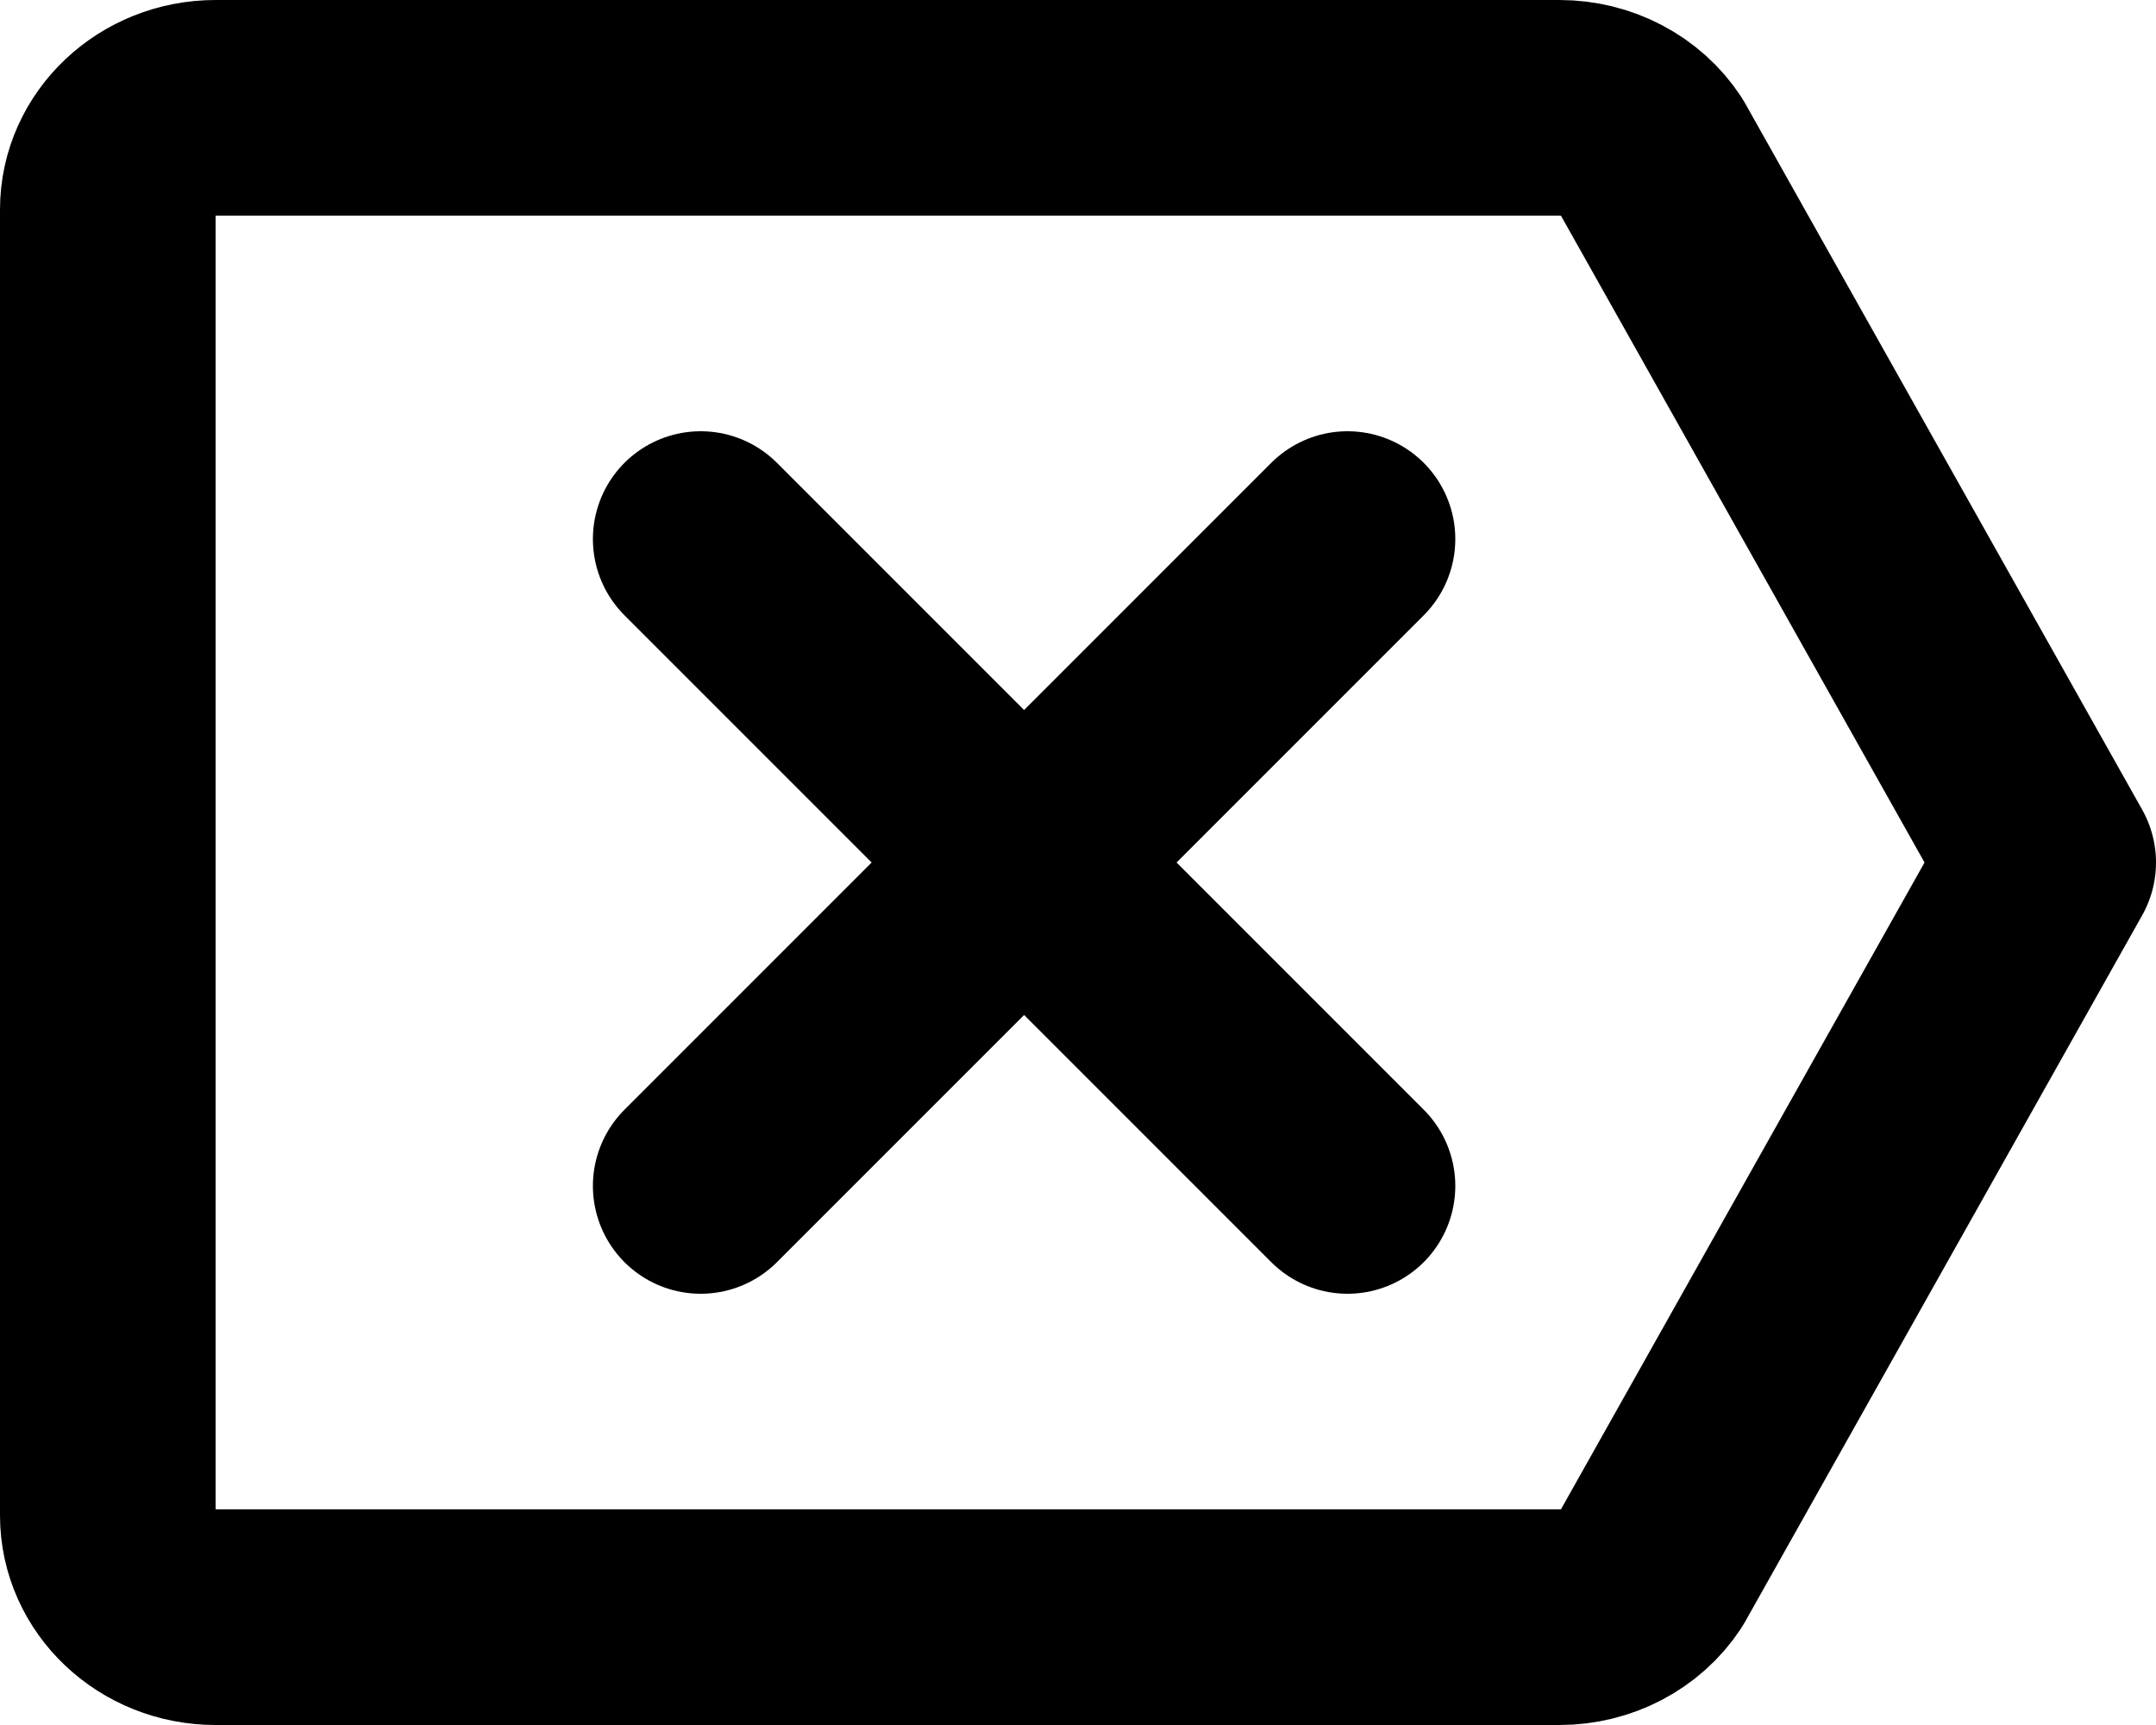 <?xml version="1.0" encoding="UTF-8"?>
<svg width="20px" height="16px" viewBox="0 0 20 16" version="1.1" xmlns="http://www.w3.org/2000/svg" xmlns:xlink="http://www.w3.org/1999/xlink">
    <title>content / 40 - content, tag, remove icon</title>
    <g id="Free-Icons" stroke="none" stroke-width="1" fill="none" fill-rule="evenodd" stroke-linecap="round" stroke-linejoin="round">
        <g transform="translate(-673, -454)" id="Group" stroke="#000000" stroke-width="2">
            <g transform="translate(671, 450)" id="Shape">
                <path d="M4,5 L16.466,5 C16.812,5 17.133,5.168 17.315,5.445 L21,12 L17.315,18.555 C17.133,18.832 16.812,19 16.466,19 L4,19 C3.448,19 3,18.577 3,18.056 L3,5.944 C3,5.423 3.448,5 4,5 Z"></path>
                <path d="M14.5,9 L8.5,15 M14.5,15 L8.5,9"></path>
            </g>
        </g>
    </g>
</svg>